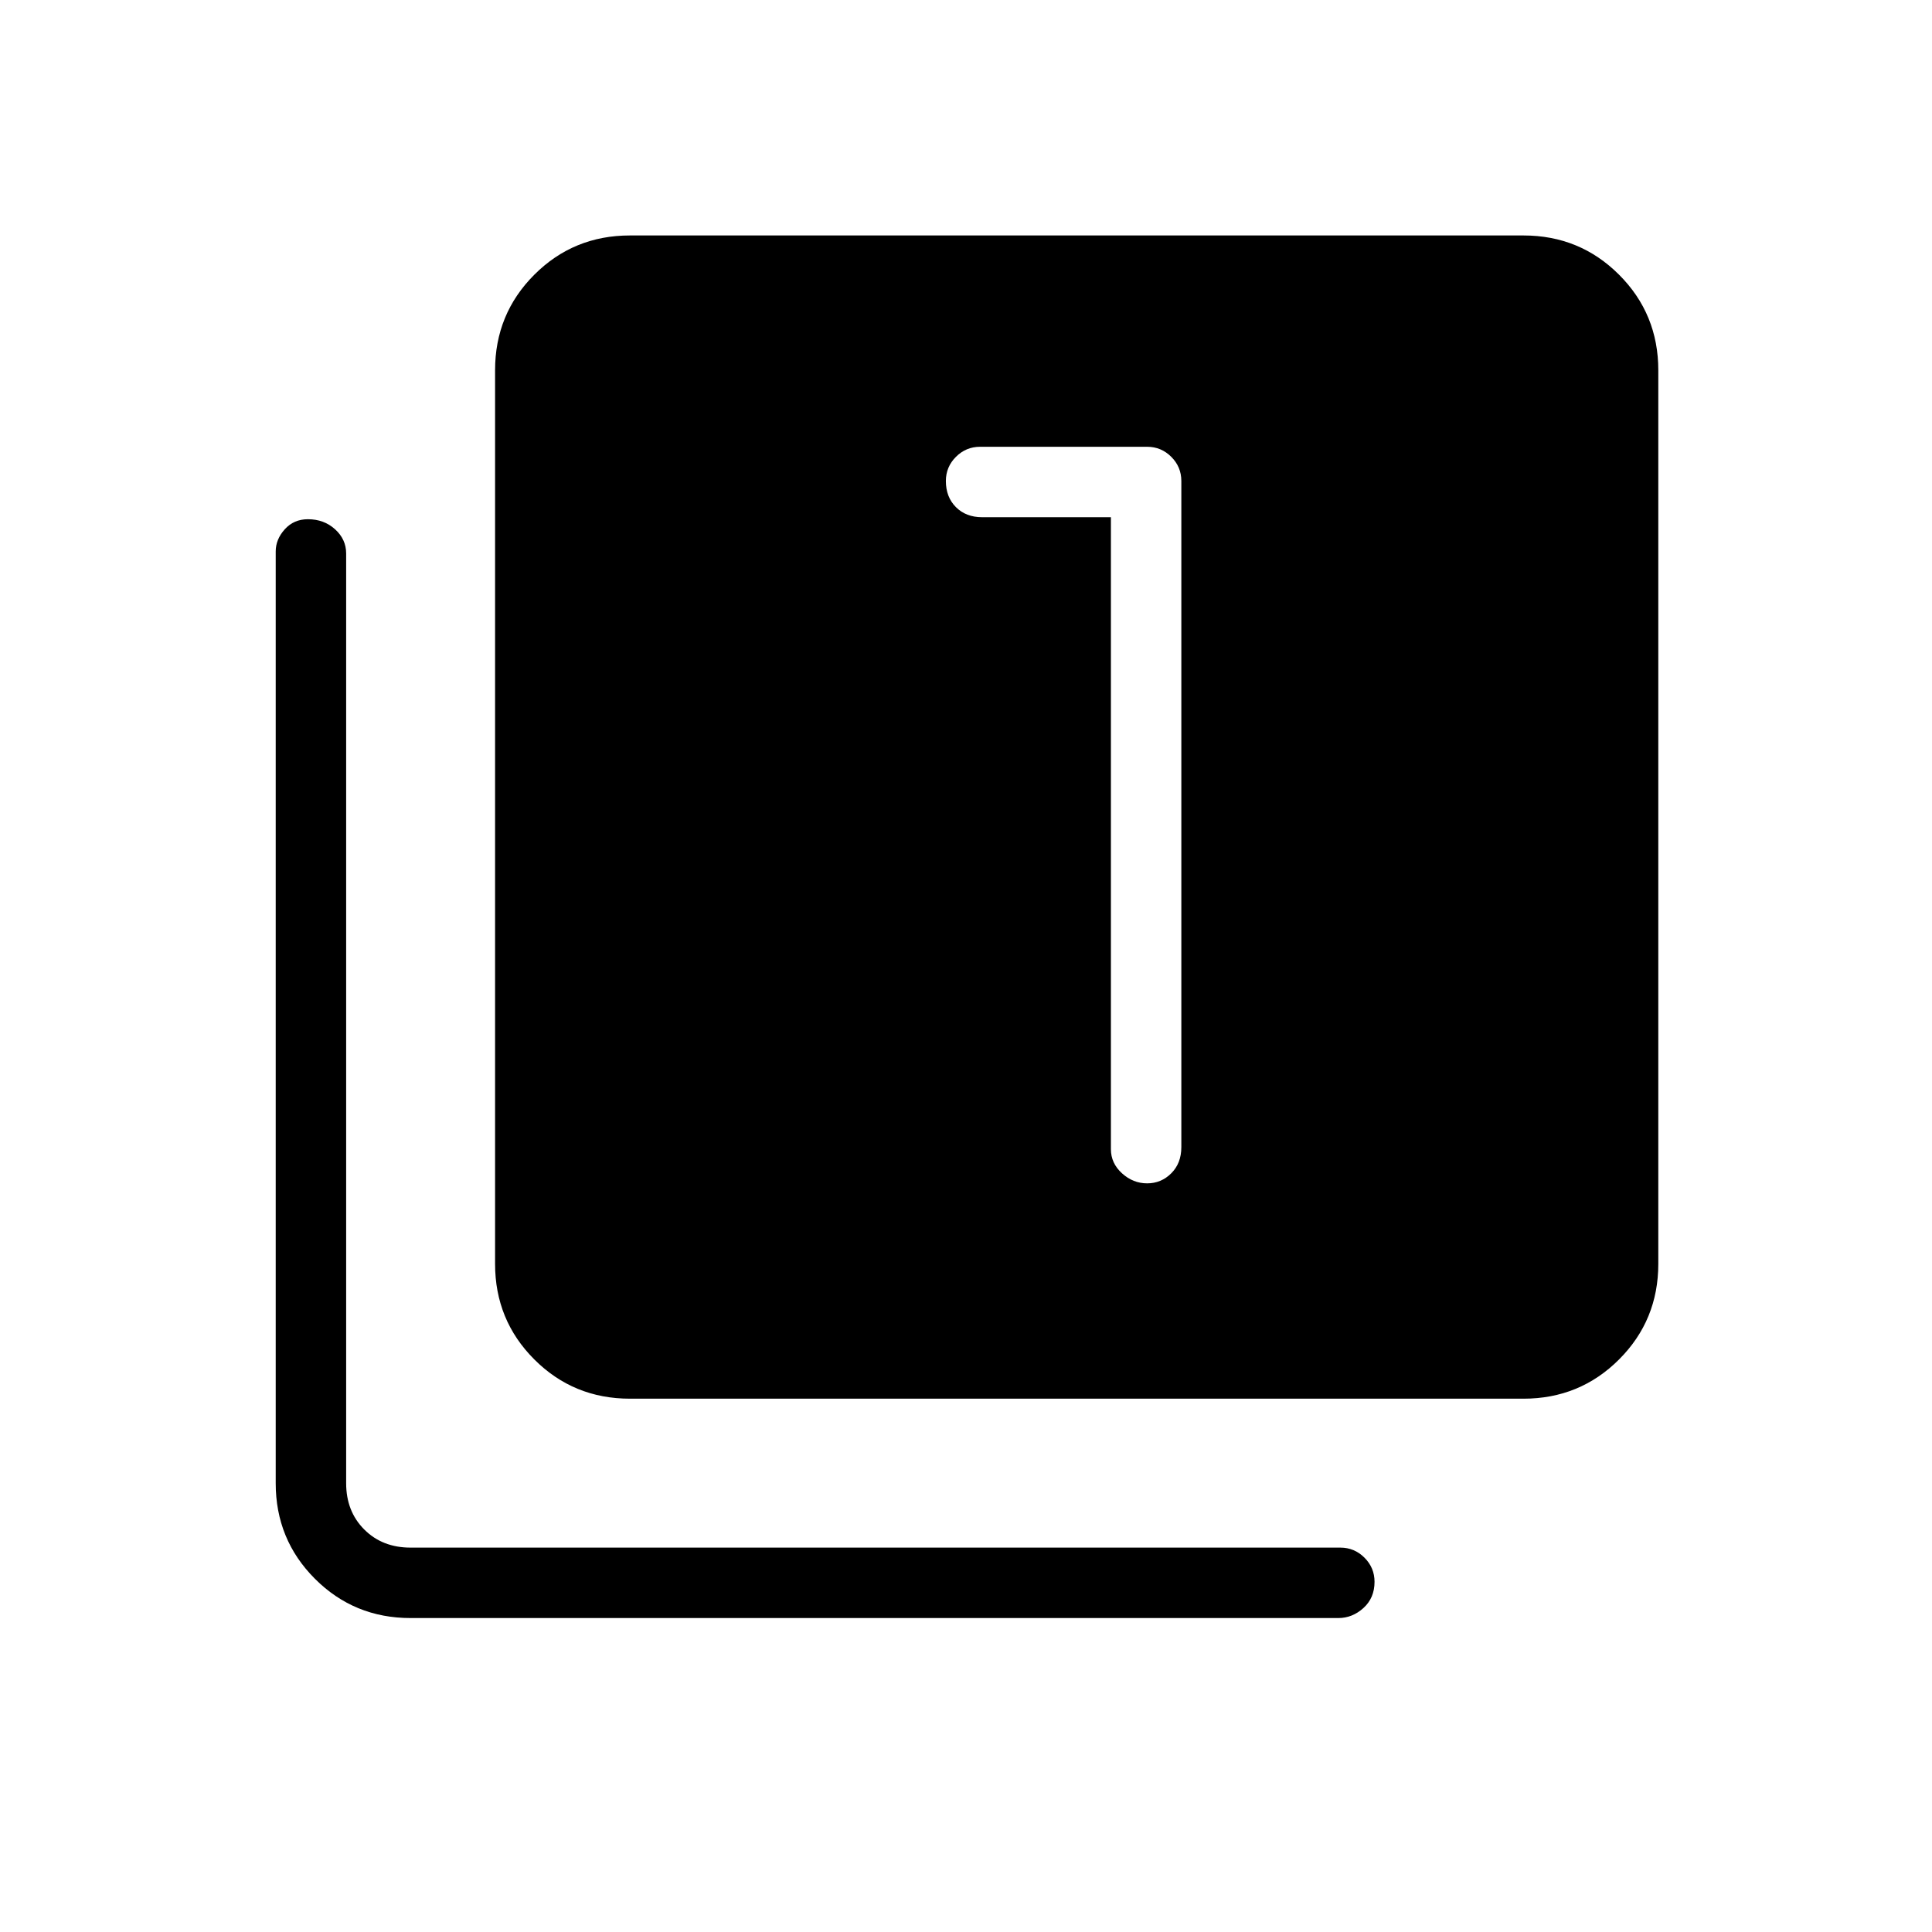 <svg xmlns="http://www.w3.org/2000/svg" height="48" width="48"><path d="M28.5 29.4q.35 0 .6-.25t.25-.65V11.95q0-.35-.25-.6t-.6-.25h-4.15q-.35 0-.6.25t-.25.6q0 .4.25.65t.65.25h3.2v15.7q0 .35.275.6t.625.25Zm-12.85 5.35q-1.4 0-2.375-.975Q12.3 32.8 12.3 31.4V9.2q0-1.4.975-2.375.975-.975 2.375-.975h22.2q1.4 0 2.375.975.975.975.975 2.375v22.2q0 1.4-.975 2.375-.975.975-2.375.975ZM10.2 40.2q-1.4 0-2.375-.975-.975-.975-.975-2.375V13.7q0-.3.225-.55.225-.25.575-.25.4 0 .675.25t.275.6v23.1q0 .7.45 1.15.45.45 1.15.45h23.1q.35 0 .6.25t.25.6q0 .4-.275.65t-.625.25Z"/></svg>